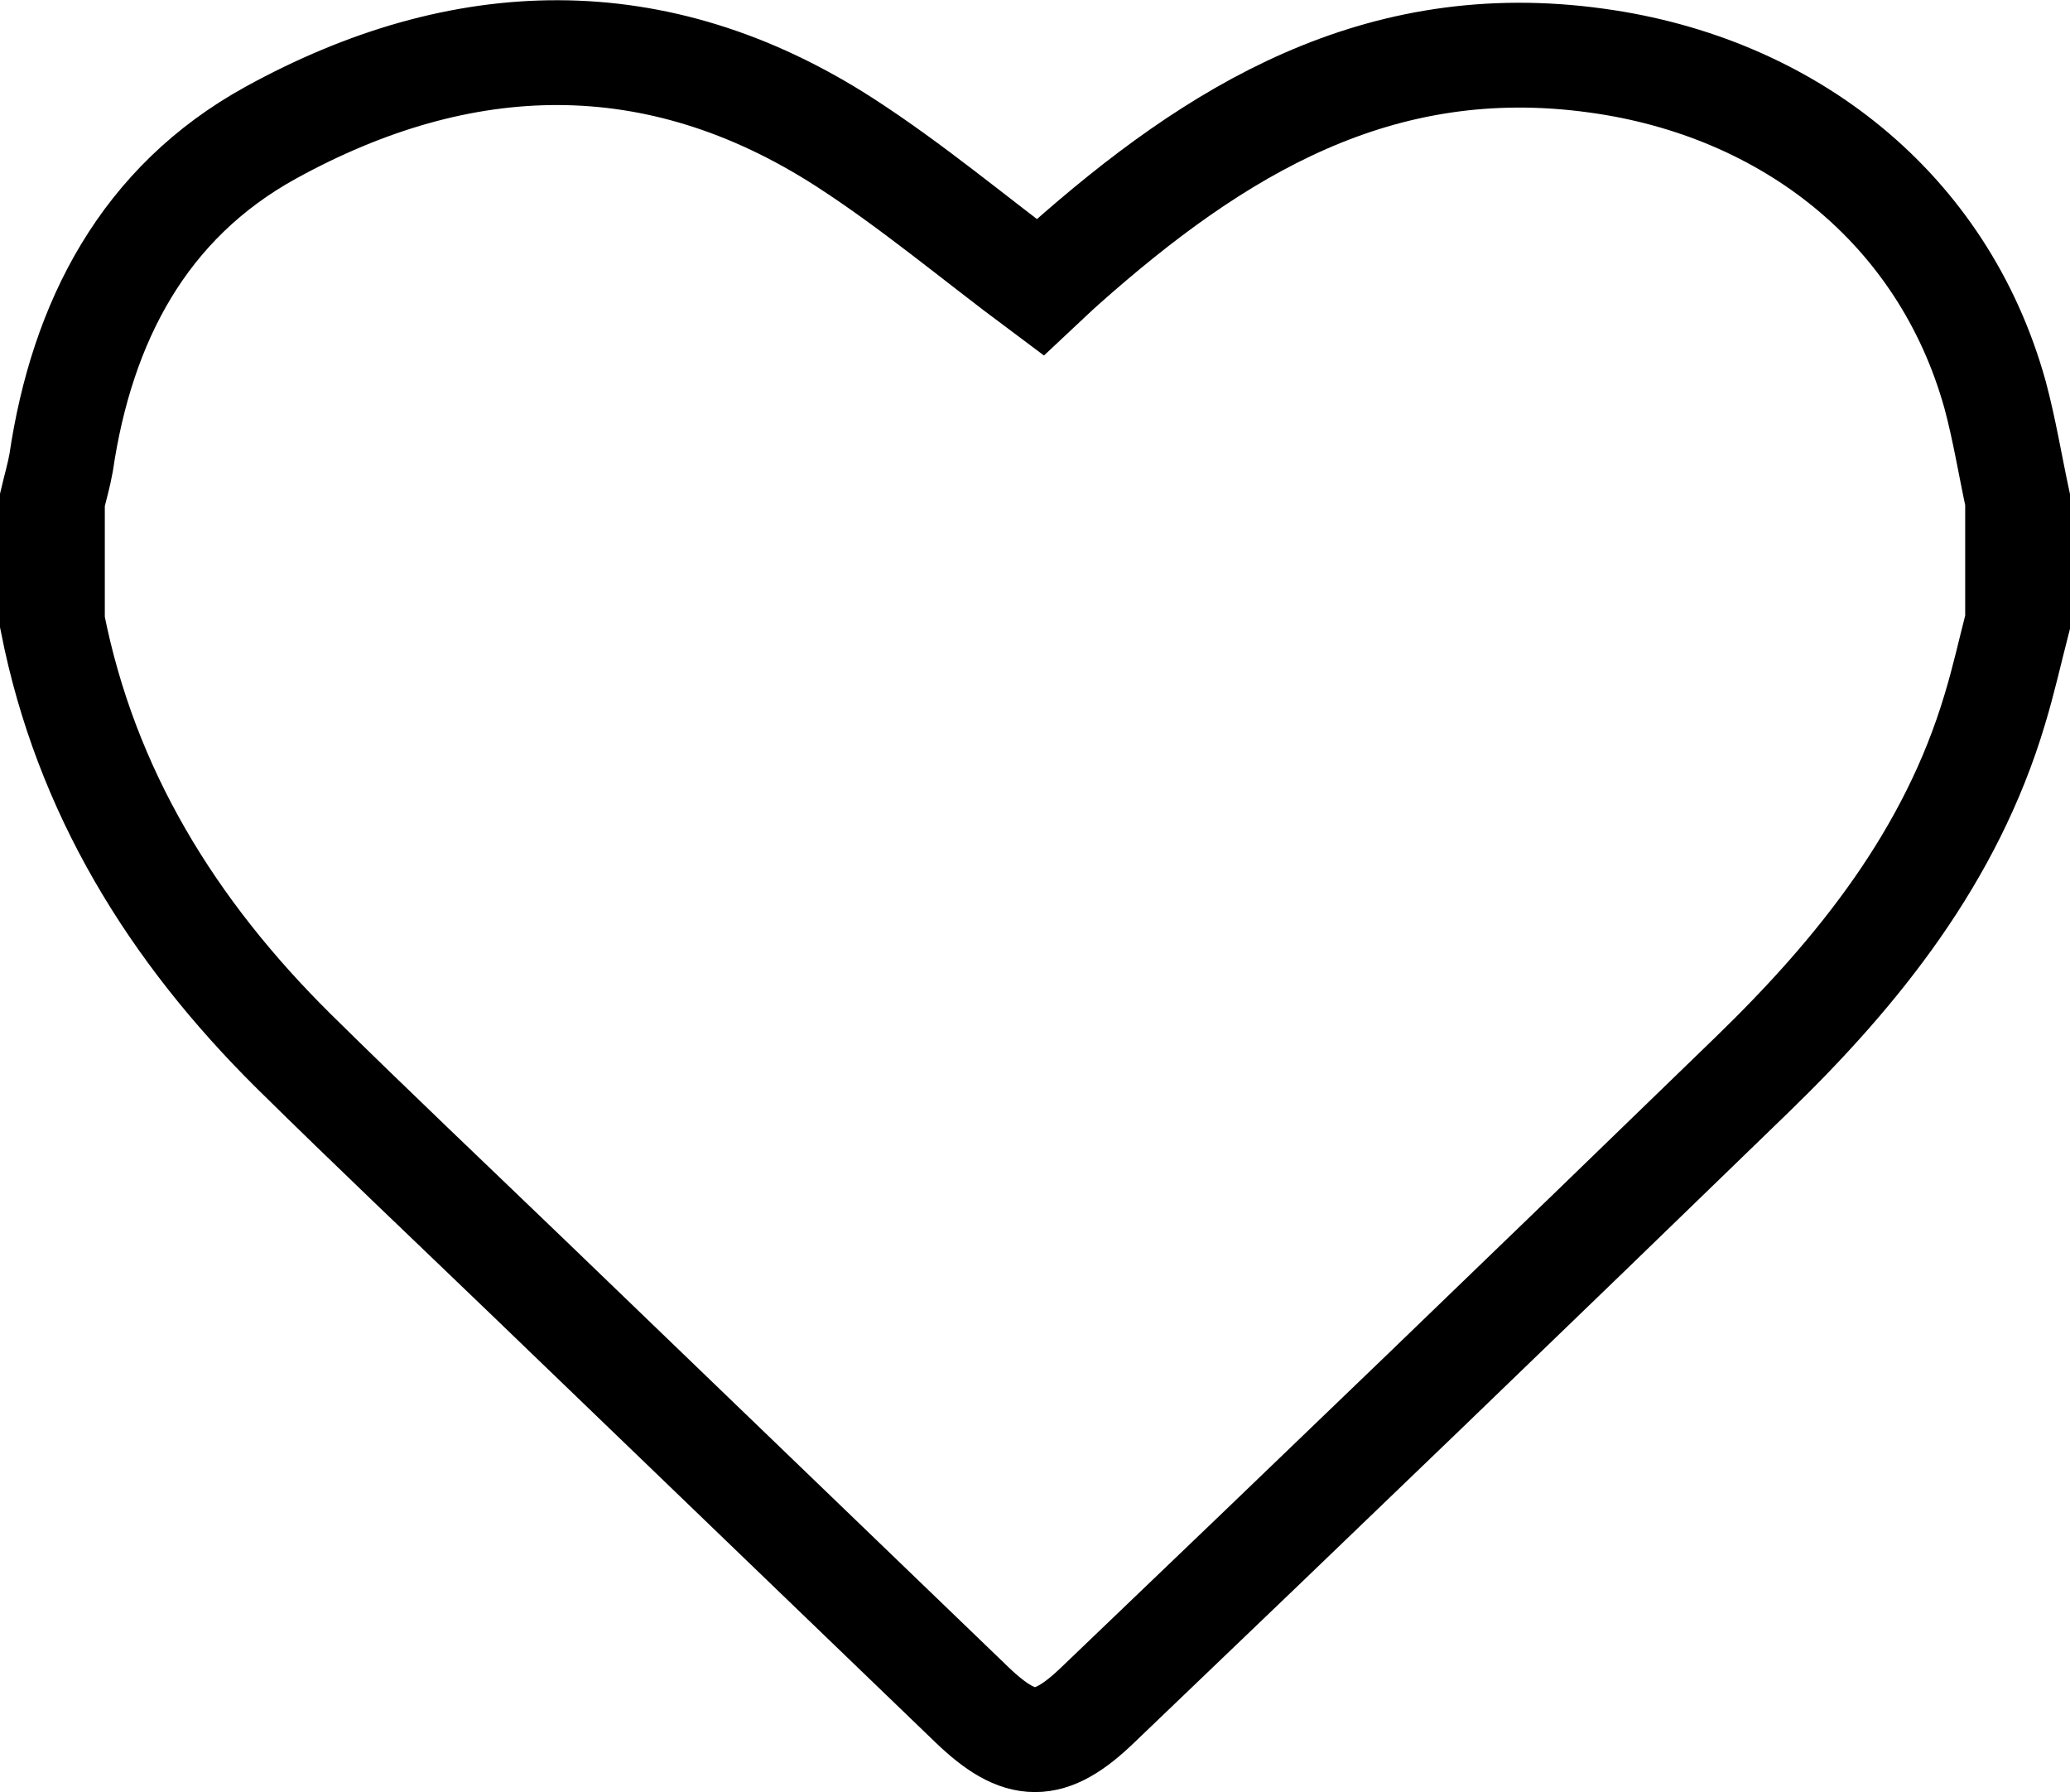 <svg xmlns="http://www.w3.org/2000/svg" viewBox="0 0 237 205.18">
  <defs>
    <style>
      .a {
        fill: none;
        stroke: #000;
        stroke-miterlimit: 10;
        stroke-width: 12px;
      }
    </style>
  </defs>
  <path class="a" d="M231,57.21v14c-.86,3.34-1.61,6.72-2.61,10-5,16.77-15.58,30-27.86,41.89q-37.28,36.17-74.82,72.06c-5.54,5.34-8.89,5.32-14.43,0L60.57,146.33c-9-8.66-18.07-17.24-26.95-26C19.75,106.6,9.82,90.61,6,71.22v-14c.33-1.41.75-2.82,1-4.25,2.39-16.16,9.47-29.78,24-37.78,21.8-12,44.1-12.79,65.64,1.06,7.76,5,14.88,11,22.45,16.64.78-.73,1.73-1.65,2.72-2.53,17.4-15.45,36-26.89,61-23.42,21.9,3,39.66,16.87,45.61,38.25C229.48,49.13,230.14,53.2,231,57.21Z"/>
</svg>
